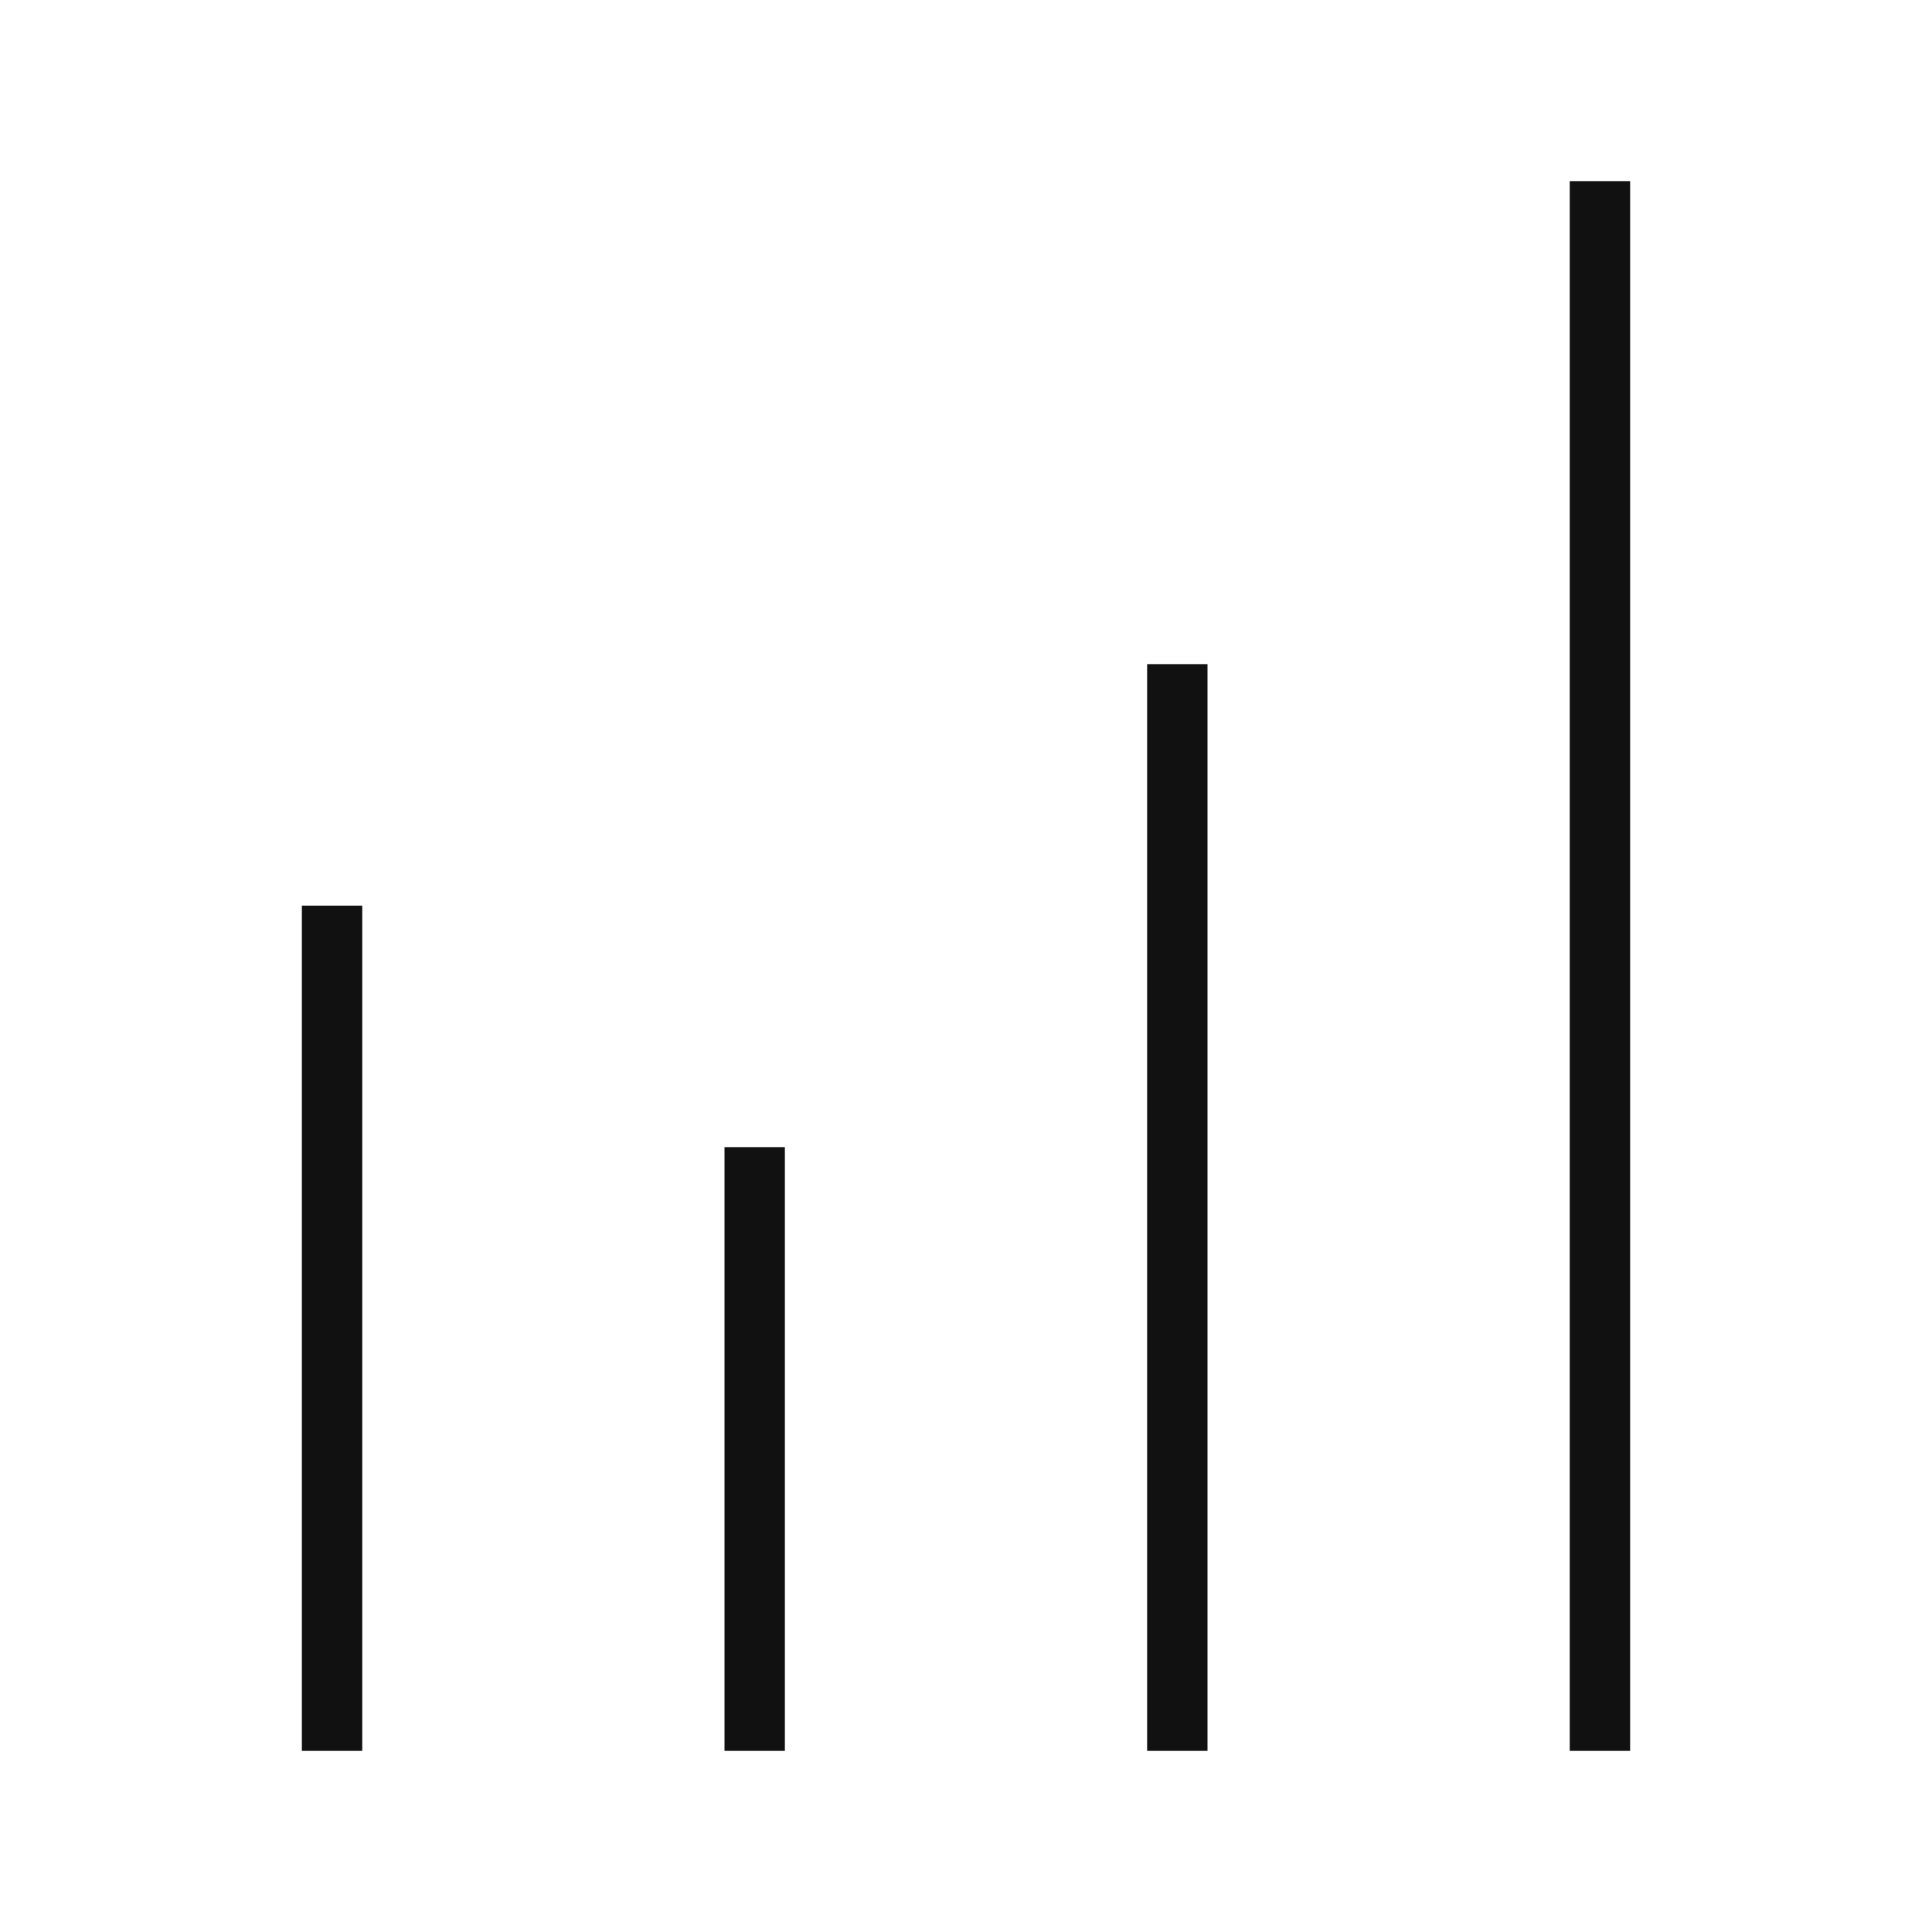 <svg width="64" height="64" viewBox="0 0 64 64" fill="none" xmlns="http://www.w3.org/2000/svg">
<path d="M11 58V30" stroke="#111111" stroke-width="2" stroke-miterlimit="5"/>
<path d="M25 58V38" stroke="#111111" stroke-width="2" stroke-miterlimit="5"/>
<path d="M39 58V22" stroke="#111111" stroke-width="2" stroke-miterlimit="5"/>
<path d="M53 58V6" stroke="#111111" stroke-width="2" stroke-miterlimit="5"/>
</svg>
